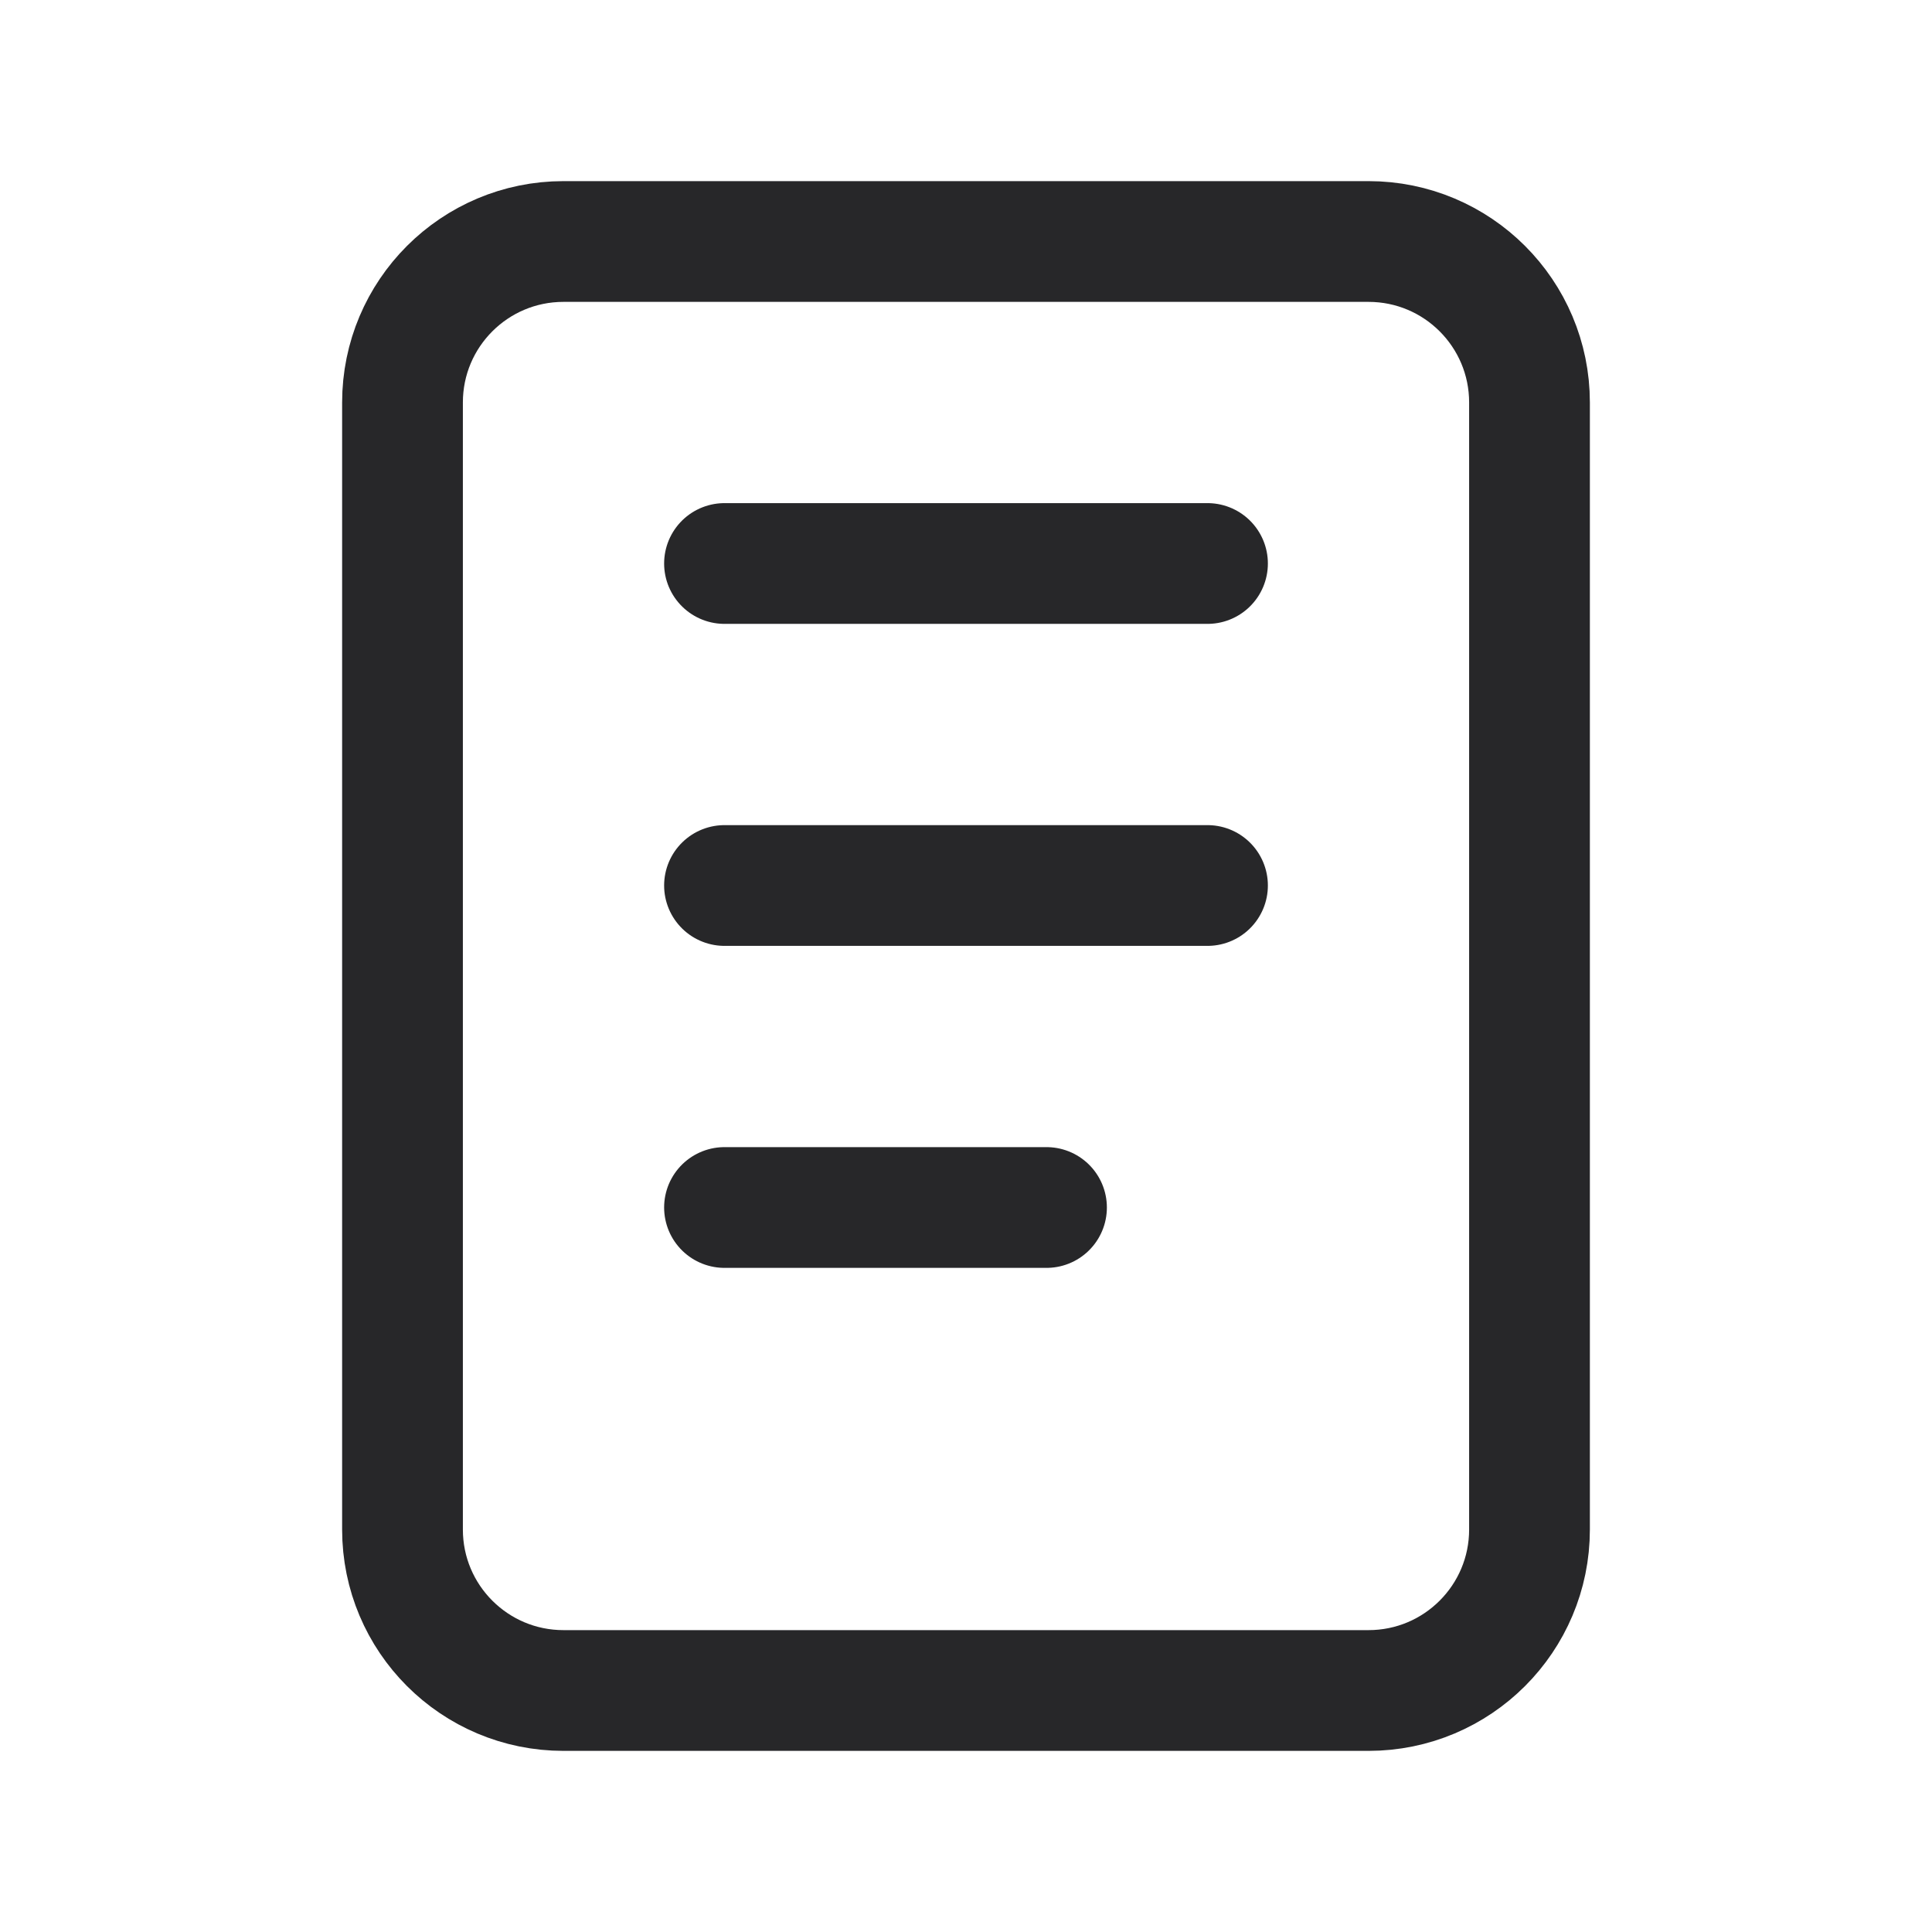 <svg width="24" height="24" viewBox="0 0 24 24" fill="none" xmlns="http://www.w3.org/2000/svg">
<path d="M17 3H7C5.895 3 5 3.895 5 5V19C5 20.105 5.895 21 7 21H17C18.105 21 19 20.105 19 19V5C19 3.895 18.105 3 17 3Z" stroke="#272729" stroke-width="1.5" stroke-linecap="round" stroke-linejoin="round"/>
<path d="M9 7H15" stroke="#272729" stroke-width="1.5" stroke-linecap="round" stroke-linejoin="round"/>
<path d="M9 11H15" stroke="#272729" stroke-width="1.5" stroke-linecap="round" stroke-linejoin="round"/>
<path d="M9 15H13" stroke="#272729" stroke-width="1.5" stroke-linecap="round" stroke-linejoin="round"/>
</svg>
